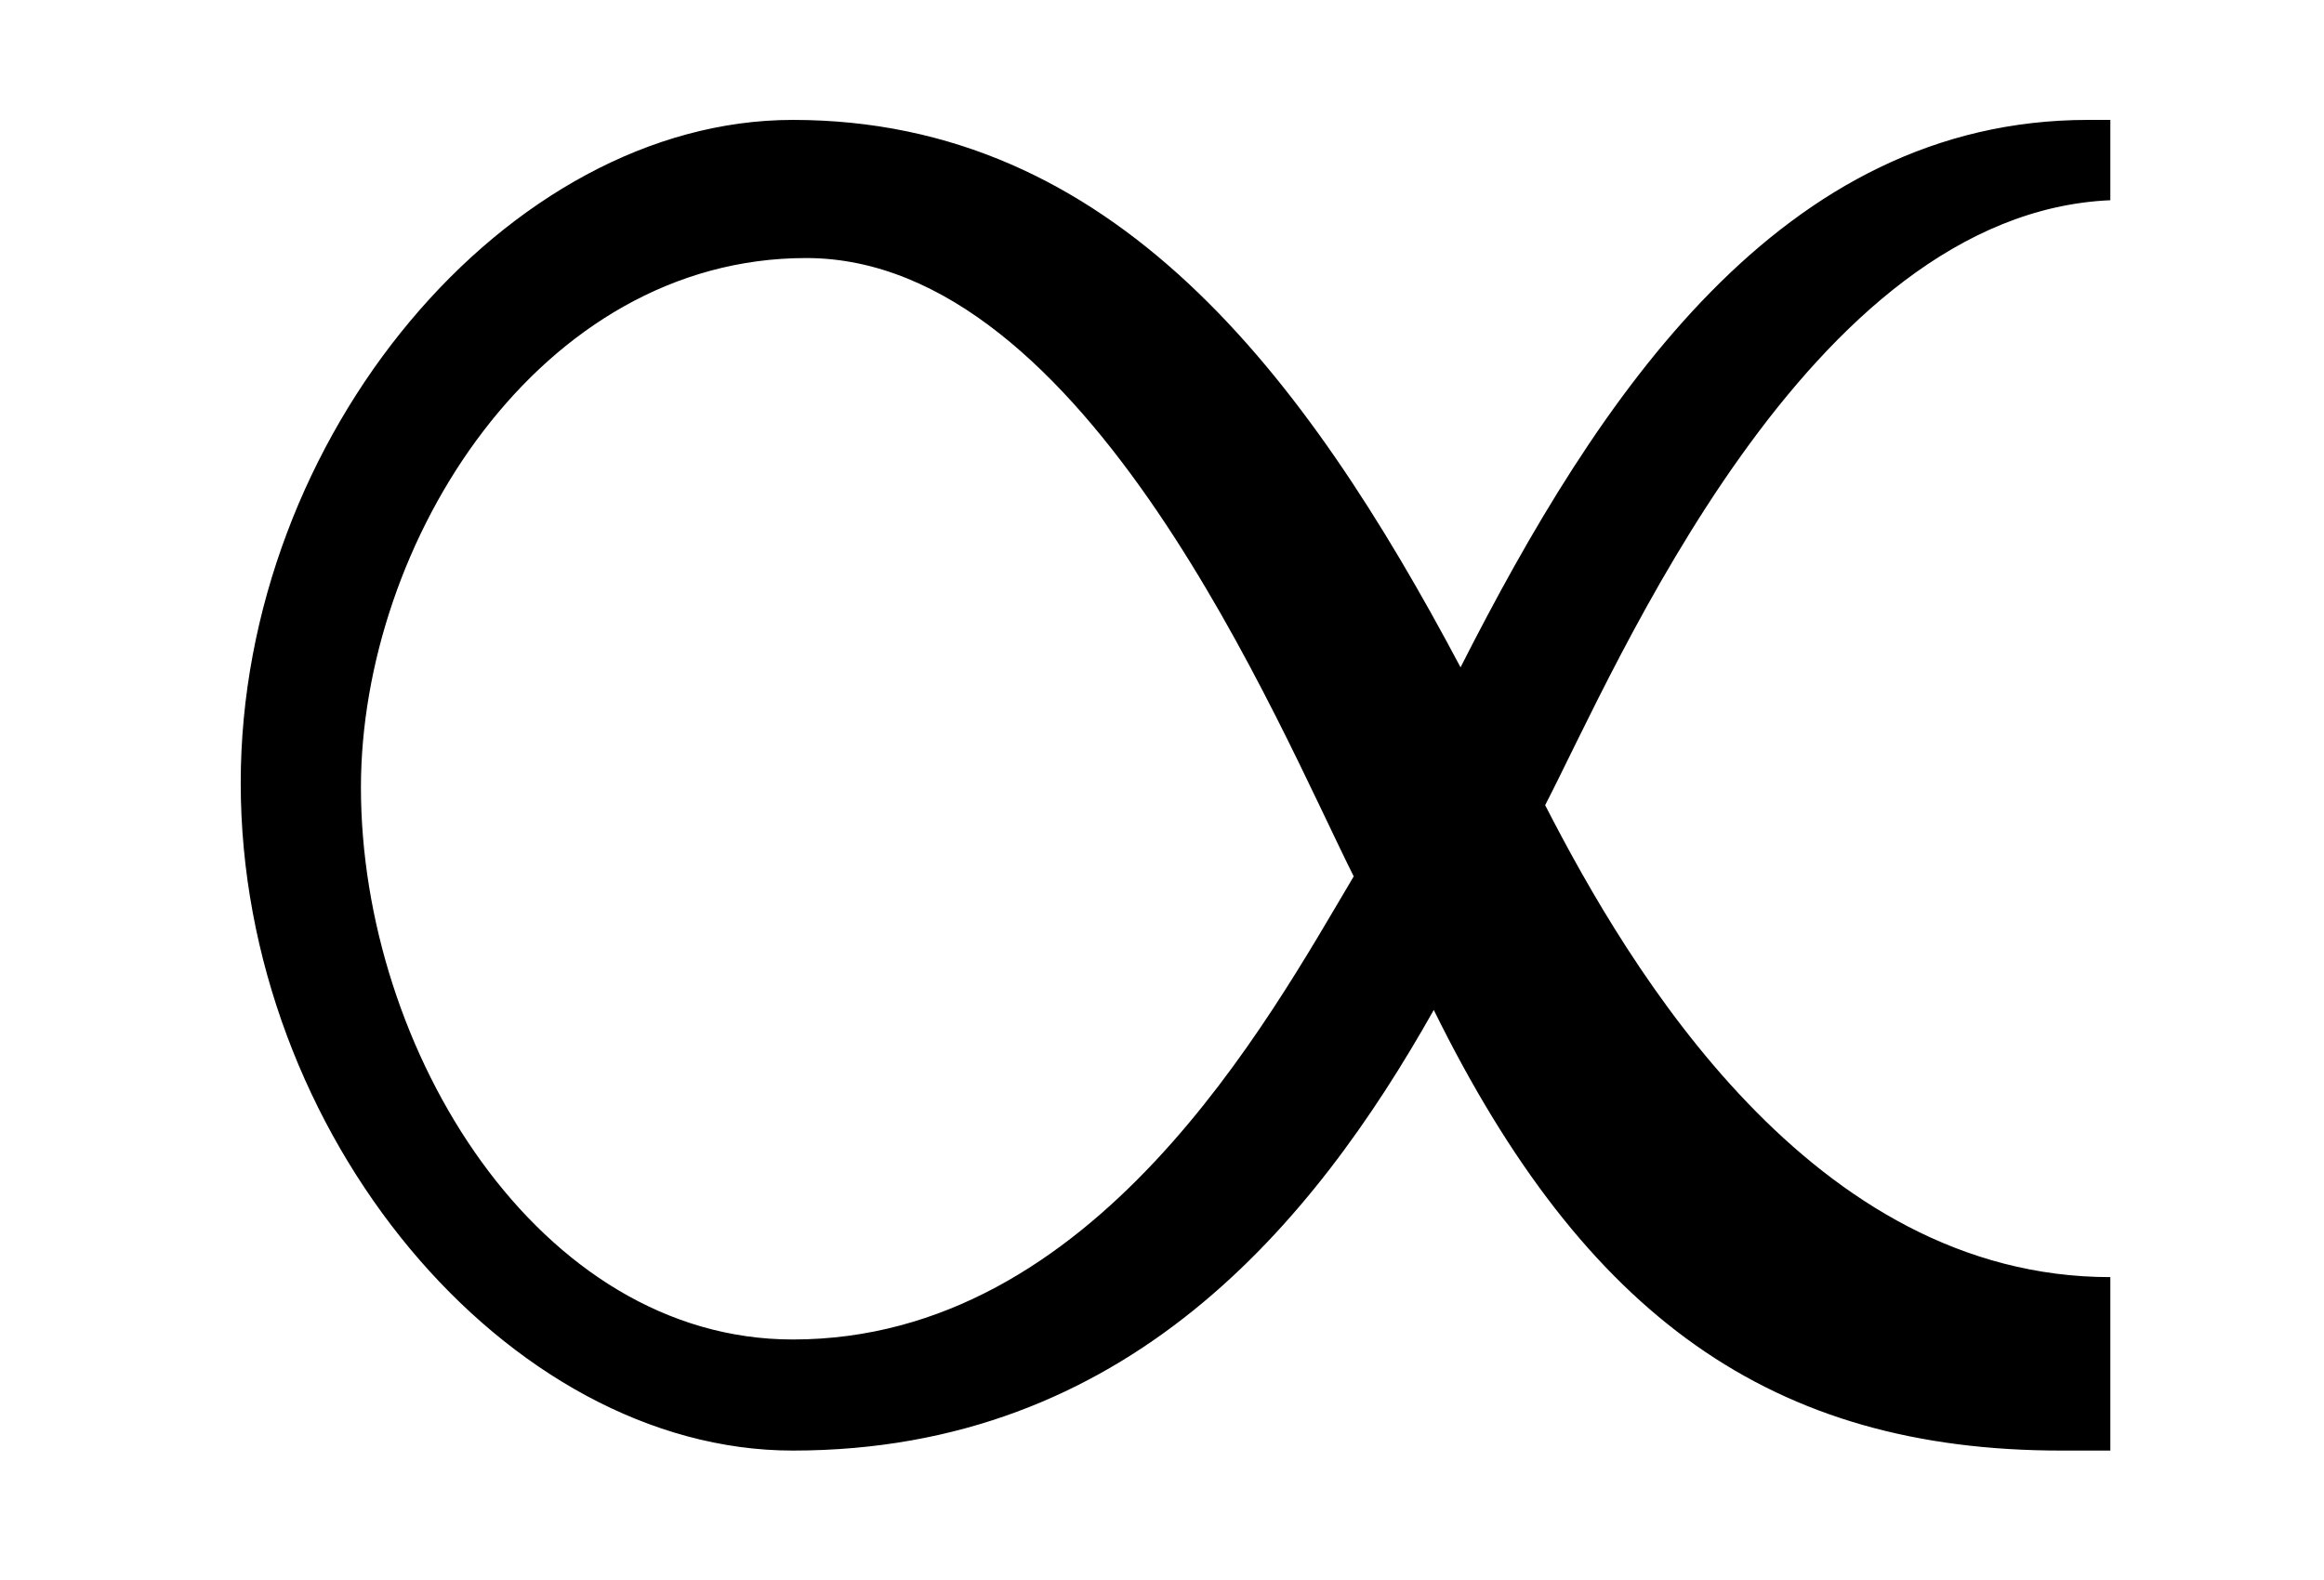 <?xml version='1.0' encoding='UTF-8'?>
<svg xmlns:xlink="http://www.w3.org/1999/xlink" viewBox="0 0 8.158 5.548" height="5.548" width="8.158" xmlns="http://www.w3.org/2000/svg">
 <defs>
  <g>
   <g id="glyph-0-0"/>
   <g id="glyph-0-1">
    <path d="M 7.125 -0.172 L 7.125 -0.781 C 6.078 -0.781 5.438 -1.859 5.141 -2.438 C 5.391 -2.922 6.062 -4.516 7.125 -4.562 L 7.125 -4.844 L 7.047 -4.844 C 5.969 -4.844 5.328 -3.875 4.844 -2.922 C 4.297 -3.953 3.625 -4.844 2.5 -4.844 C 1.5 -4.844 0.562 -3.734 0.562 -2.516 C 0.562 -1.281 1.5 -0.172 2.5 -0.172 C 3.672 -0.172 4.328 -0.969 4.75 -1.719 C 5.281 -0.641 5.938 -0.172 6.953 -0.172 Z M 4.469 -2.188 C 4.172 -1.688 3.562 -0.562 2.5 -0.562 C 1.609 -0.562 0.984 -1.578 0.984 -2.5 C 0.984 -3.359 1.609 -4.359 2.547 -4.359 C 3.531 -4.359 4.203 -2.719 4.469 -2.188 Z M 4.469 -2.188 "/>
   </g>
  </g>
  <clipPath id="clip-0">
   <path clip-rule="nonzero" d="M 0 0 L 8 0 L 8 5.547 L 0 5.547 Z M 0 0 "/>
  </clipPath>
 </defs>
 <g clip-path="url(#clip-0)">
  <g fill-opacity="1" fill="rgb(0%, 0%, 0%)">
   <use x="0.283" xlink:href="#glyph-0-1" y="5.265"/>
  </g>
 </g>
 <title>\propto</title>
</svg>
